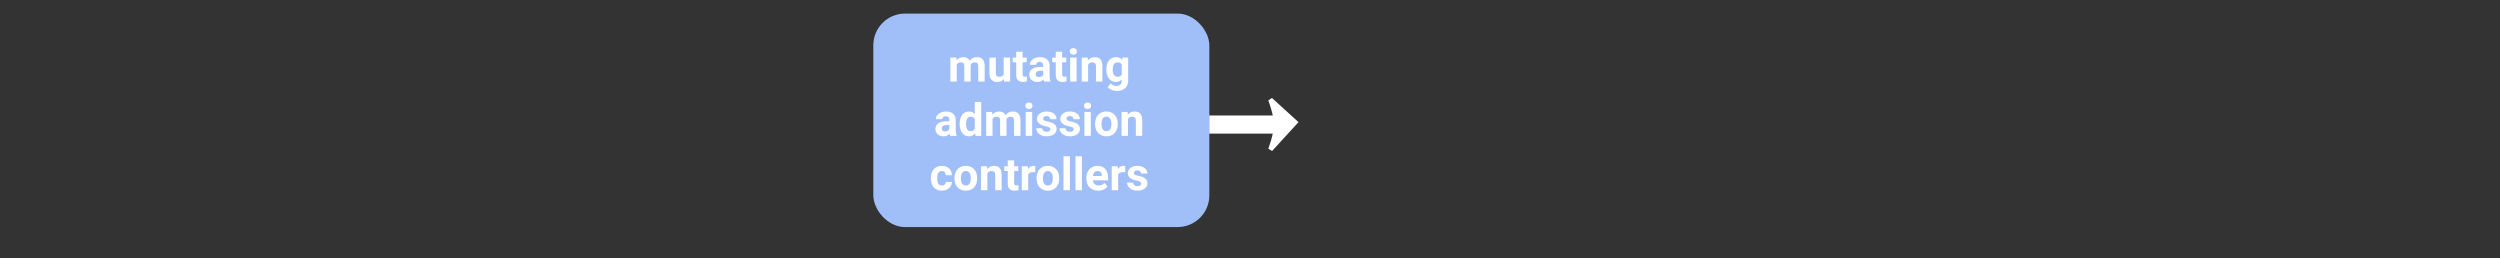 <svg width="552" height="57" viewBox="0 0 552 57" fill="none" xmlns="http://www.w3.org/2000/svg">
<rect x="0" y="0" width="552" height="57" fill="#333333" stroke="none"/>
<rect x="192.829" y="3" width="74.19" height="47.136" rx="7" fill="#A0BFF9"/>
<path d="M211.161 12.717L211.205 13.308C211.579 12.849 212.085 12.619 212.723 12.619C213.404 12.619 213.871 12.888 214.125 13.425C214.496 12.888 215.025 12.619 215.712 12.619C216.285 12.619 216.711 12.787 216.991 13.122C217.271 13.454 217.411 13.955 217.411 14.626V18H215.995V14.631C215.995 14.331 215.936 14.113 215.819 13.977C215.702 13.837 215.495 13.767 215.199 13.767C214.776 13.767 214.483 13.968 214.32 14.372L214.325 18H212.914V14.636C212.914 14.33 212.854 14.108 212.733 13.972C212.613 13.835 212.408 13.767 212.118 13.767C211.717 13.767 211.428 13.933 211.249 14.265V18H209.838V12.717H211.161ZM221.664 17.463C221.315 17.886 220.834 18.098 220.218 18.098C219.652 18.098 219.219 17.935 218.92 17.609C218.623 17.284 218.472 16.807 218.466 16.179V12.717H219.877V16.13C219.877 16.68 220.127 16.955 220.629 16.955C221.107 16.955 221.436 16.789 221.615 16.457V12.717H223.031V18H221.703L221.664 17.463ZM225.785 11.418V12.717H226.688V13.752H225.785V16.389C225.785 16.584 225.822 16.724 225.897 16.809C225.972 16.893 226.115 16.936 226.327 16.936C226.483 16.936 226.621 16.924 226.742 16.901V17.971C226.465 18.055 226.18 18.098 225.887 18.098C224.898 18.098 224.393 17.598 224.374 16.599V13.752H223.602V12.717H224.374V11.418H225.785ZM230.536 18C230.471 17.873 230.424 17.715 230.394 17.526C230.052 17.907 229.608 18.098 229.061 18.098C228.544 18.098 228.114 17.948 227.772 17.648C227.434 17.349 227.264 16.971 227.264 16.516C227.264 15.956 227.471 15.526 227.884 15.227C228.301 14.927 228.902 14.776 229.686 14.773H230.336V14.47C230.336 14.226 230.272 14.03 230.145 13.884C230.022 13.737 229.825 13.664 229.554 13.664C229.317 13.664 229.13 13.721 228.993 13.835C228.859 13.949 228.793 14.105 228.793 14.304H227.382C227.382 13.998 227.476 13.714 227.665 13.454C227.854 13.194 228.12 12.99 228.466 12.844C228.811 12.694 229.198 12.619 229.628 12.619C230.279 12.619 230.795 12.784 231.175 13.112C231.56 13.438 231.752 13.897 231.752 14.489V16.779C231.755 17.281 231.825 17.66 231.962 17.917V18H230.536ZM229.369 17.019C229.577 17.019 229.769 16.973 229.945 16.882C230.121 16.787 230.251 16.662 230.336 16.506V15.598H229.808C229.102 15.598 228.726 15.842 228.68 16.33L228.675 16.413C228.675 16.589 228.737 16.734 228.861 16.848C228.985 16.962 229.154 17.019 229.369 17.019ZM234.525 11.418V12.717H235.428V13.752H234.525V16.389C234.525 16.584 234.563 16.724 234.637 16.809C234.712 16.893 234.855 16.936 235.067 16.936C235.223 16.936 235.362 16.924 235.482 16.901V17.971C235.205 18.055 234.921 18.098 234.628 18.098C233.638 18.098 233.133 17.598 233.114 16.599V13.752H232.342V12.717H233.114V11.418H234.525ZM237.704 18H236.288V12.717H237.704V18ZM236.205 11.35C236.205 11.138 236.275 10.964 236.415 10.827C236.558 10.69 236.752 10.622 236.996 10.622C237.237 10.622 237.429 10.69 237.572 10.827C237.715 10.964 237.787 11.138 237.787 11.35C237.787 11.565 237.714 11.74 237.567 11.877C237.424 12.014 237.233 12.082 236.996 12.082C236.758 12.082 236.566 12.014 236.42 11.877C236.276 11.74 236.205 11.565 236.205 11.35ZM240.17 12.717L240.214 13.327C240.591 12.855 241.097 12.619 241.732 12.619C242.292 12.619 242.709 12.784 242.982 13.112C243.256 13.441 243.396 13.933 243.402 14.587V18H241.991V14.621C241.991 14.322 241.926 14.105 241.796 13.972C241.665 13.835 241.449 13.767 241.146 13.767C240.749 13.767 240.451 13.936 240.253 14.274V18H238.841V12.717H240.17ZM244.271 15.319C244.271 14.509 244.463 13.856 244.847 13.361C245.235 12.867 245.756 12.619 246.41 12.619C246.989 12.619 247.44 12.818 247.762 13.215L247.821 12.717H249.1V17.824C249.1 18.287 248.994 18.689 248.783 19.03C248.575 19.372 248.28 19.633 247.899 19.811C247.518 19.991 247.072 20.08 246.561 20.08C246.174 20.08 245.796 20.002 245.428 19.846C245.061 19.693 244.782 19.494 244.593 19.25L245.218 18.391C245.57 18.785 245.996 18.981 246.498 18.981C246.872 18.981 247.163 18.881 247.372 18.679C247.58 18.48 247.684 18.197 247.684 17.829V17.546C247.359 17.914 246.931 18.098 246.4 18.098C245.765 18.098 245.251 17.85 244.857 17.355C244.466 16.857 244.271 16.198 244.271 15.378V15.319ZM245.682 15.422C245.682 15.9 245.778 16.276 245.97 16.55C246.162 16.82 246.426 16.955 246.761 16.955C247.191 16.955 247.499 16.794 247.684 16.472V14.25C247.495 13.928 247.191 13.767 246.771 13.767C246.433 13.767 246.166 13.905 245.97 14.182C245.778 14.458 245.682 14.872 245.682 15.422ZM209.813 30C209.748 29.873 209.701 29.715 209.672 29.526C209.33 29.907 208.885 30.098 208.339 30.098C207.821 30.098 207.391 29.948 207.05 29.648C206.711 29.349 206.542 28.971 206.542 28.516C206.542 27.956 206.748 27.526 207.162 27.227C207.578 26.927 208.179 26.776 208.964 26.773H209.613V26.47C209.613 26.226 209.55 26.03 209.423 25.884C209.299 25.737 209.102 25.664 208.832 25.664C208.594 25.664 208.407 25.721 208.27 25.835C208.137 25.949 208.07 26.105 208.07 26.304H206.659C206.659 25.998 206.753 25.715 206.942 25.454C207.131 25.194 207.398 24.99 207.743 24.844C208.088 24.694 208.475 24.619 208.905 24.619C209.556 24.619 210.072 24.784 210.453 25.112C210.837 25.438 211.029 25.897 211.029 26.489V28.779C211.032 29.281 211.102 29.66 211.239 29.917V30H209.813ZM208.646 29.019C208.855 29.019 209.047 28.973 209.222 28.882C209.398 28.787 209.528 28.662 209.613 28.506V27.598H209.086C208.379 27.598 208.003 27.842 207.958 28.33L207.953 28.413C207.953 28.589 208.015 28.734 208.138 28.848C208.262 28.962 208.431 29.019 208.646 29.019ZM211.893 27.319C211.893 26.496 212.077 25.84 212.445 25.352C212.816 24.863 213.322 24.619 213.964 24.619C214.478 24.619 214.903 24.811 215.238 25.195V22.5H216.654V30H215.38L215.311 29.439C214.96 29.878 214.507 30.098 213.954 30.098C213.332 30.098 212.832 29.854 212.455 29.365C212.08 28.874 211.893 28.192 211.893 27.319ZM213.304 27.422C213.304 27.917 213.391 28.296 213.563 28.56C213.736 28.823 213.986 28.955 214.315 28.955C214.751 28.955 215.059 28.771 215.238 28.403V26.318C215.062 25.951 214.758 25.767 214.325 25.767C213.645 25.767 213.304 26.318 213.304 27.422ZM219.071 24.717L219.115 25.308C219.489 24.849 219.995 24.619 220.633 24.619C221.314 24.619 221.781 24.888 222.035 25.425C222.406 24.888 222.935 24.619 223.622 24.619C224.195 24.619 224.621 24.787 224.901 25.122C225.181 25.454 225.321 25.955 225.321 26.626V30H223.905V26.631C223.905 26.331 223.846 26.113 223.729 25.977C223.612 25.837 223.405 25.767 223.109 25.767C222.686 25.767 222.393 25.968 222.23 26.372L222.235 30H220.824V26.636C220.824 26.33 220.764 26.108 220.643 25.972C220.523 25.835 220.318 25.767 220.028 25.767C219.628 25.767 219.338 25.933 219.159 26.265V30H217.748V24.717H219.071ZM227.899 30H226.483V24.717H227.899V30ZM226.4 23.35C226.4 23.138 226.47 22.964 226.61 22.827C226.753 22.69 226.947 22.622 227.191 22.622C227.432 22.622 227.624 22.69 227.767 22.827C227.911 22.964 227.982 23.138 227.982 23.35C227.982 23.564 227.909 23.74 227.762 23.877C227.619 24.014 227.429 24.082 227.191 24.082C226.953 24.082 226.761 24.014 226.615 23.877C226.472 23.74 226.4 23.564 226.4 23.35ZM231.927 28.54C231.927 28.367 231.841 28.232 231.669 28.135C231.499 28.034 231.226 27.944 230.848 27.866C229.592 27.602 228.964 27.069 228.964 26.265C228.964 25.796 229.157 25.405 229.545 25.093C229.935 24.777 230.445 24.619 231.073 24.619C231.744 24.619 232.279 24.777 232.679 25.093C233.083 25.409 233.285 25.819 233.285 26.323H231.874C231.874 26.121 231.809 25.955 231.678 25.825C231.548 25.692 231.345 25.625 231.068 25.625C230.83 25.625 230.647 25.679 230.516 25.786C230.386 25.894 230.321 26.03 230.321 26.196C230.321 26.352 230.394 26.48 230.541 26.577C230.69 26.672 230.941 26.755 231.293 26.826C231.644 26.895 231.94 26.973 232.181 27.061C232.927 27.334 233.3 27.808 233.3 28.481C233.3 28.963 233.093 29.354 232.679 29.653C232.266 29.95 231.732 30.098 231.078 30.098C230.635 30.098 230.241 30.02 229.896 29.863C229.554 29.704 229.286 29.487 229.091 29.214C228.895 28.937 228.798 28.639 228.798 28.32H230.135C230.148 28.571 230.241 28.763 230.414 28.896C230.586 29.03 230.817 29.097 231.107 29.097C231.377 29.097 231.581 29.046 231.717 28.945C231.857 28.841 231.927 28.706 231.927 28.54ZM237.074 28.54C237.074 28.367 236.988 28.232 236.815 28.135C236.646 28.034 236.372 27.944 235.995 27.866C234.738 27.602 234.11 27.069 234.11 26.265C234.11 25.796 234.304 25.405 234.691 25.093C235.082 24.777 235.591 24.619 236.219 24.619C236.89 24.619 237.425 24.777 237.826 25.093C238.23 25.409 238.431 25.819 238.431 26.323H237.02C237.02 26.121 236.955 25.955 236.825 25.825C236.695 25.692 236.491 25.625 236.215 25.625C235.977 25.625 235.793 25.679 235.663 25.786C235.533 25.894 235.467 26.03 235.467 26.196C235.467 26.352 235.541 26.48 235.687 26.577C235.837 26.672 236.088 26.755 236.439 26.826C236.791 26.895 237.087 26.973 237.328 27.061C238.073 27.334 238.446 27.808 238.446 28.481C238.446 28.963 238.239 29.354 237.826 29.653C237.412 29.95 236.879 30.098 236.224 30.098C235.782 30.098 235.388 30.02 235.043 29.863C234.701 29.704 234.432 29.487 234.237 29.214C234.042 28.937 233.944 28.639 233.944 28.32H235.282C235.295 28.571 235.388 28.763 235.56 28.896C235.733 29.03 235.964 29.097 236.254 29.097C236.524 29.097 236.727 29.046 236.864 28.945C237.004 28.841 237.074 28.706 237.074 28.54ZM240.848 30H239.432V24.717H240.848V30ZM239.349 23.35C239.349 23.138 239.419 22.964 239.559 22.827C239.703 22.69 239.896 22.622 240.14 22.622C240.381 22.622 240.573 22.69 240.716 22.827C240.86 22.964 240.931 23.138 240.931 23.35C240.931 23.564 240.858 23.74 240.712 23.877C240.568 24.014 240.378 24.082 240.14 24.082C239.903 24.082 239.711 24.014 239.564 23.877C239.421 23.74 239.349 23.564 239.349 23.35ZM241.796 27.31C241.796 26.785 241.897 26.318 242.098 25.908C242.3 25.498 242.59 25.181 242.967 24.956C243.348 24.731 243.789 24.619 244.291 24.619C245.004 24.619 245.585 24.837 246.034 25.273C246.486 25.71 246.739 26.302 246.791 27.051L246.8 27.412C246.8 28.223 246.574 28.874 246.122 29.365C245.669 29.854 245.062 30.098 244.3 30.098C243.539 30.098 242.93 29.854 242.474 29.365C242.022 28.877 241.796 28.213 241.796 27.373V27.31ZM243.207 27.412C243.207 27.913 243.301 28.297 243.49 28.564C243.679 28.828 243.949 28.96 244.3 28.96C244.642 28.96 244.909 28.83 245.101 28.569C245.293 28.306 245.389 27.886 245.389 27.31C245.389 26.818 245.293 26.437 245.101 26.167C244.909 25.897 244.639 25.762 244.291 25.762C243.946 25.762 243.679 25.897 243.49 26.167C243.301 26.434 243.207 26.849 243.207 27.412ZM248.968 24.717L249.012 25.327C249.39 24.855 249.896 24.619 250.531 24.619C251.091 24.619 251.508 24.784 251.781 25.112C252.054 25.441 252.194 25.933 252.201 26.587V30H250.79V26.621C250.79 26.322 250.725 26.105 250.594 25.972C250.464 25.835 250.248 25.767 249.945 25.767C249.548 25.767 249.25 25.936 249.051 26.274V30H247.64V24.717H248.968ZM207.958 40.96C208.218 40.96 208.43 40.888 208.592 40.745C208.755 40.602 208.84 40.411 208.846 40.174H210.17C210.166 40.532 210.069 40.861 209.877 41.16C209.685 41.456 209.421 41.688 209.086 41.853C208.754 42.016 208.386 42.098 207.982 42.098C207.227 42.098 206.631 41.858 206.195 41.38C205.759 40.898 205.541 40.234 205.541 39.388V39.295C205.541 38.481 205.757 37.832 206.19 37.347C206.623 36.862 207.217 36.619 207.972 36.619C208.633 36.619 209.162 36.808 209.559 37.185C209.96 37.56 210.163 38.06 210.17 38.685H208.846C208.84 38.411 208.755 38.19 208.592 38.02C208.43 37.848 208.215 37.762 207.948 37.762C207.619 37.762 207.37 37.882 207.201 38.123C207.035 38.361 206.952 38.748 206.952 39.285V39.432C206.952 39.975 207.035 40.366 207.201 40.603C207.367 40.841 207.619 40.96 207.958 40.96ZM210.756 39.31C210.756 38.785 210.856 38.318 211.058 37.908C211.26 37.498 211.55 37.181 211.927 36.956C212.308 36.731 212.749 36.619 213.251 36.619C213.964 36.619 214.545 36.837 214.994 37.273C215.446 37.71 215.699 38.302 215.751 39.051L215.76 39.412C215.76 40.223 215.534 40.874 215.082 41.365C214.629 41.853 214.022 42.098 213.26 42.098C212.499 42.098 211.89 41.853 211.434 41.365C210.982 40.877 210.756 40.213 210.756 39.373V39.31ZM212.167 39.412C212.167 39.913 212.261 40.297 212.45 40.565C212.639 40.828 212.909 40.96 213.26 40.96C213.602 40.96 213.869 40.83 214.061 40.569C214.253 40.306 214.349 39.886 214.349 39.31C214.349 38.818 214.253 38.437 214.061 38.167C213.869 37.897 213.599 37.762 213.251 37.762C212.906 37.762 212.639 37.897 212.45 38.167C212.261 38.434 212.167 38.849 212.167 39.412ZM217.928 36.717L217.972 37.327C218.35 36.855 218.856 36.619 219.491 36.619C220.051 36.619 220.467 36.783 220.741 37.112C221.014 37.441 221.154 37.933 221.161 38.587V42H219.75V38.621C219.75 38.322 219.685 38.105 219.554 37.972C219.424 37.835 219.208 37.767 218.905 37.767C218.508 37.767 218.21 37.936 218.011 38.274V42H216.6V36.717H217.928ZM223.925 35.418V36.717H224.828V37.752H223.925V40.389C223.925 40.584 223.962 40.724 224.037 40.809C224.112 40.893 224.255 40.935 224.466 40.935C224.623 40.935 224.761 40.924 224.882 40.901V41.971C224.605 42.055 224.32 42.098 224.027 42.098C223.037 42.098 222.533 41.598 222.513 40.599V37.752H221.742V36.717H222.513V35.418H223.925ZM228.583 38.04C228.391 38.014 228.221 38.001 228.075 38.001C227.541 38.001 227.191 38.182 227.025 38.543V42H225.614V36.717H226.947L226.986 37.347C227.269 36.862 227.661 36.619 228.163 36.619C228.319 36.619 228.466 36.64 228.602 36.683L228.583 38.04ZM228.871 39.31C228.871 38.785 228.972 38.318 229.174 37.908C229.375 37.498 229.665 37.181 230.043 36.956C230.424 36.731 230.865 36.619 231.366 36.619C232.079 36.619 232.66 36.837 233.109 37.273C233.562 37.71 233.814 38.302 233.866 39.051L233.876 39.412C233.876 40.223 233.649 40.874 233.197 41.365C232.744 41.853 232.137 42.098 231.376 42.098C230.614 42.098 230.005 41.853 229.55 41.365C229.097 40.877 228.871 40.213 228.871 39.373V39.31ZM230.282 39.412C230.282 39.913 230.376 40.297 230.565 40.565C230.754 40.828 231.024 40.96 231.376 40.96C231.717 40.96 231.984 40.83 232.176 40.569C232.369 40.306 232.465 39.886 232.465 39.31C232.465 38.818 232.369 38.437 232.176 38.167C231.984 37.897 231.714 37.762 231.366 37.762C231.021 37.762 230.754 37.897 230.565 38.167C230.376 38.434 230.282 38.849 230.282 39.412ZM236.234 42H234.818V34.5H236.234V42ZM238.89 42H237.474V34.5H238.89V42ZM242.489 42.098C241.714 42.098 241.083 41.86 240.594 41.385C240.109 40.91 239.867 40.276 239.867 39.485V39.349C239.867 38.818 239.969 38.344 240.175 37.928C240.38 37.508 240.669 37.185 241.044 36.961C241.421 36.733 241.851 36.619 242.333 36.619C243.055 36.619 243.623 36.847 244.037 37.303C244.453 37.758 244.662 38.405 244.662 39.241V39.817H241.298C241.343 40.162 241.48 40.439 241.708 40.648C241.939 40.856 242.23 40.96 242.582 40.96C243.125 40.96 243.55 40.763 243.856 40.369L244.55 41.145C244.338 41.445 244.051 41.679 243.69 41.849C243.329 42.015 242.928 42.098 242.489 42.098ZM242.328 37.762C242.048 37.762 241.82 37.856 241.644 38.045C241.472 38.234 241.361 38.504 241.312 38.855H243.275V38.743C243.269 38.431 243.184 38.19 243.021 38.02C242.858 37.848 242.627 37.762 242.328 37.762ZM248.436 38.04C248.244 38.014 248.075 38.001 247.928 38.001C247.395 38.001 247.045 38.182 246.879 38.543V42H245.467V36.717H246.8L246.84 37.347C247.123 36.862 247.515 36.619 248.016 36.619C248.173 36.619 248.319 36.64 248.456 36.683L248.436 38.04ZM251.981 40.54C251.981 40.367 251.895 40.232 251.722 40.135C251.553 40.034 251.28 39.944 250.902 39.866C249.646 39.602 249.017 39.069 249.017 38.265C249.017 37.796 249.211 37.405 249.598 37.093C249.989 36.777 250.498 36.619 251.127 36.619C251.797 36.619 252.333 36.777 252.733 37.093C253.137 37.408 253.339 37.819 253.339 38.323H251.927C251.927 38.121 251.862 37.955 251.732 37.825C251.602 37.692 251.398 37.625 251.122 37.625C250.884 37.625 250.7 37.679 250.57 37.786C250.44 37.894 250.375 38.03 250.375 38.196C250.375 38.352 250.448 38.48 250.594 38.577C250.744 38.672 250.995 38.755 251.346 38.826C251.698 38.895 251.994 38.973 252.235 39.06C252.98 39.334 253.353 39.808 253.353 40.481C253.353 40.963 253.147 41.354 252.733 41.653C252.32 41.95 251.786 42.098 251.132 42.098C250.689 42.098 250.295 42.02 249.95 41.863C249.608 41.704 249.34 41.487 249.144 41.214C248.949 40.937 248.851 40.639 248.851 40.32H250.189C250.202 40.571 250.295 40.763 250.467 40.897C250.64 41.03 250.871 41.097 251.161 41.097C251.431 41.097 251.634 41.046 251.771 40.945C251.911 40.841 251.981 40.706 251.981 40.54Z" fill="white"/>
<rect x="267" y="25.5" width="16.044" height="4" fill="white"/>
<path d="M286 27L280.511 33C280.511 33 281.778 29.726 281.778 27.5C281.778 25.274 280.511 22 280.511 22L286 27Z" fill="white" stroke="white"/>
</svg>
